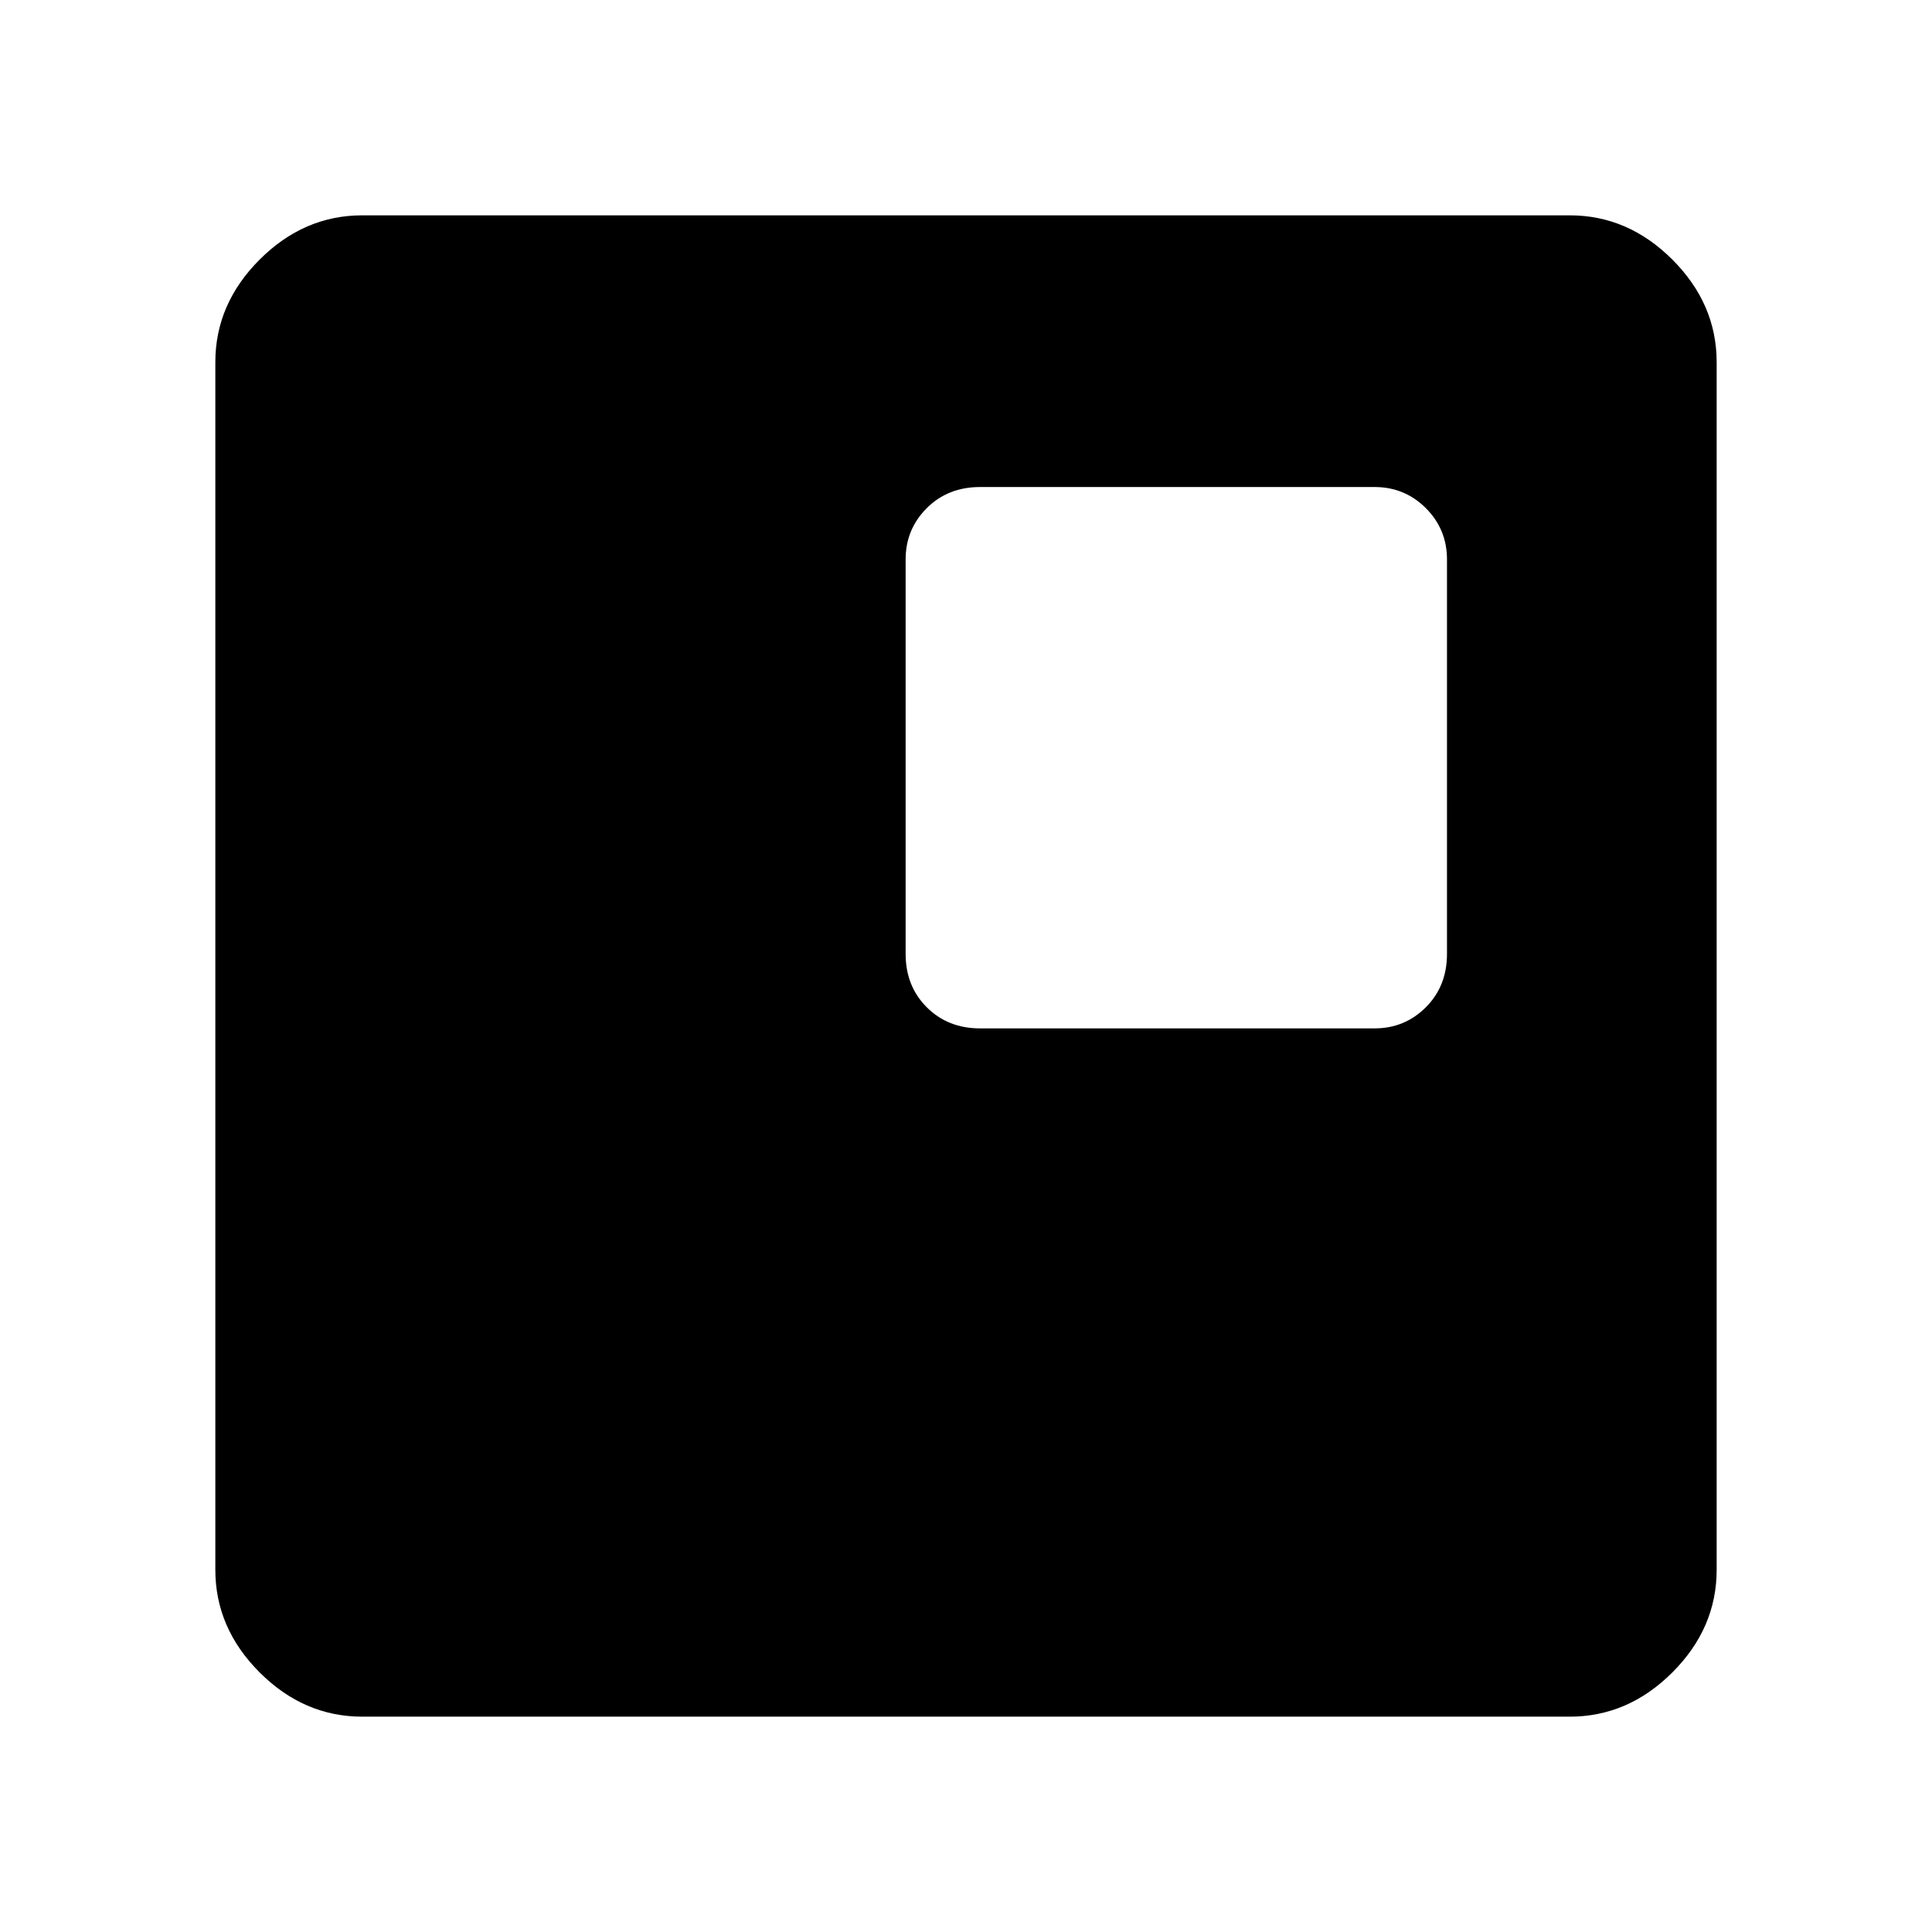 <svg xmlns="http://www.w3.org/2000/svg" height="48" viewBox="0 -960 960 960" width="48"><path d="M487-449h196q15 0 25.5-10.5T719-486v-196q0-15-10.5-25.5T683-718H487q-16 0-26.5 10.5T450-682v196q0 16 10.5 26.5T487-449ZM180-107q-29 0-51-22t-22-51v-600q0-29 22-51t51-22h600q29 0 51 22t22 51v600q0 29-22 51t-51 22H180Z"/></svg>